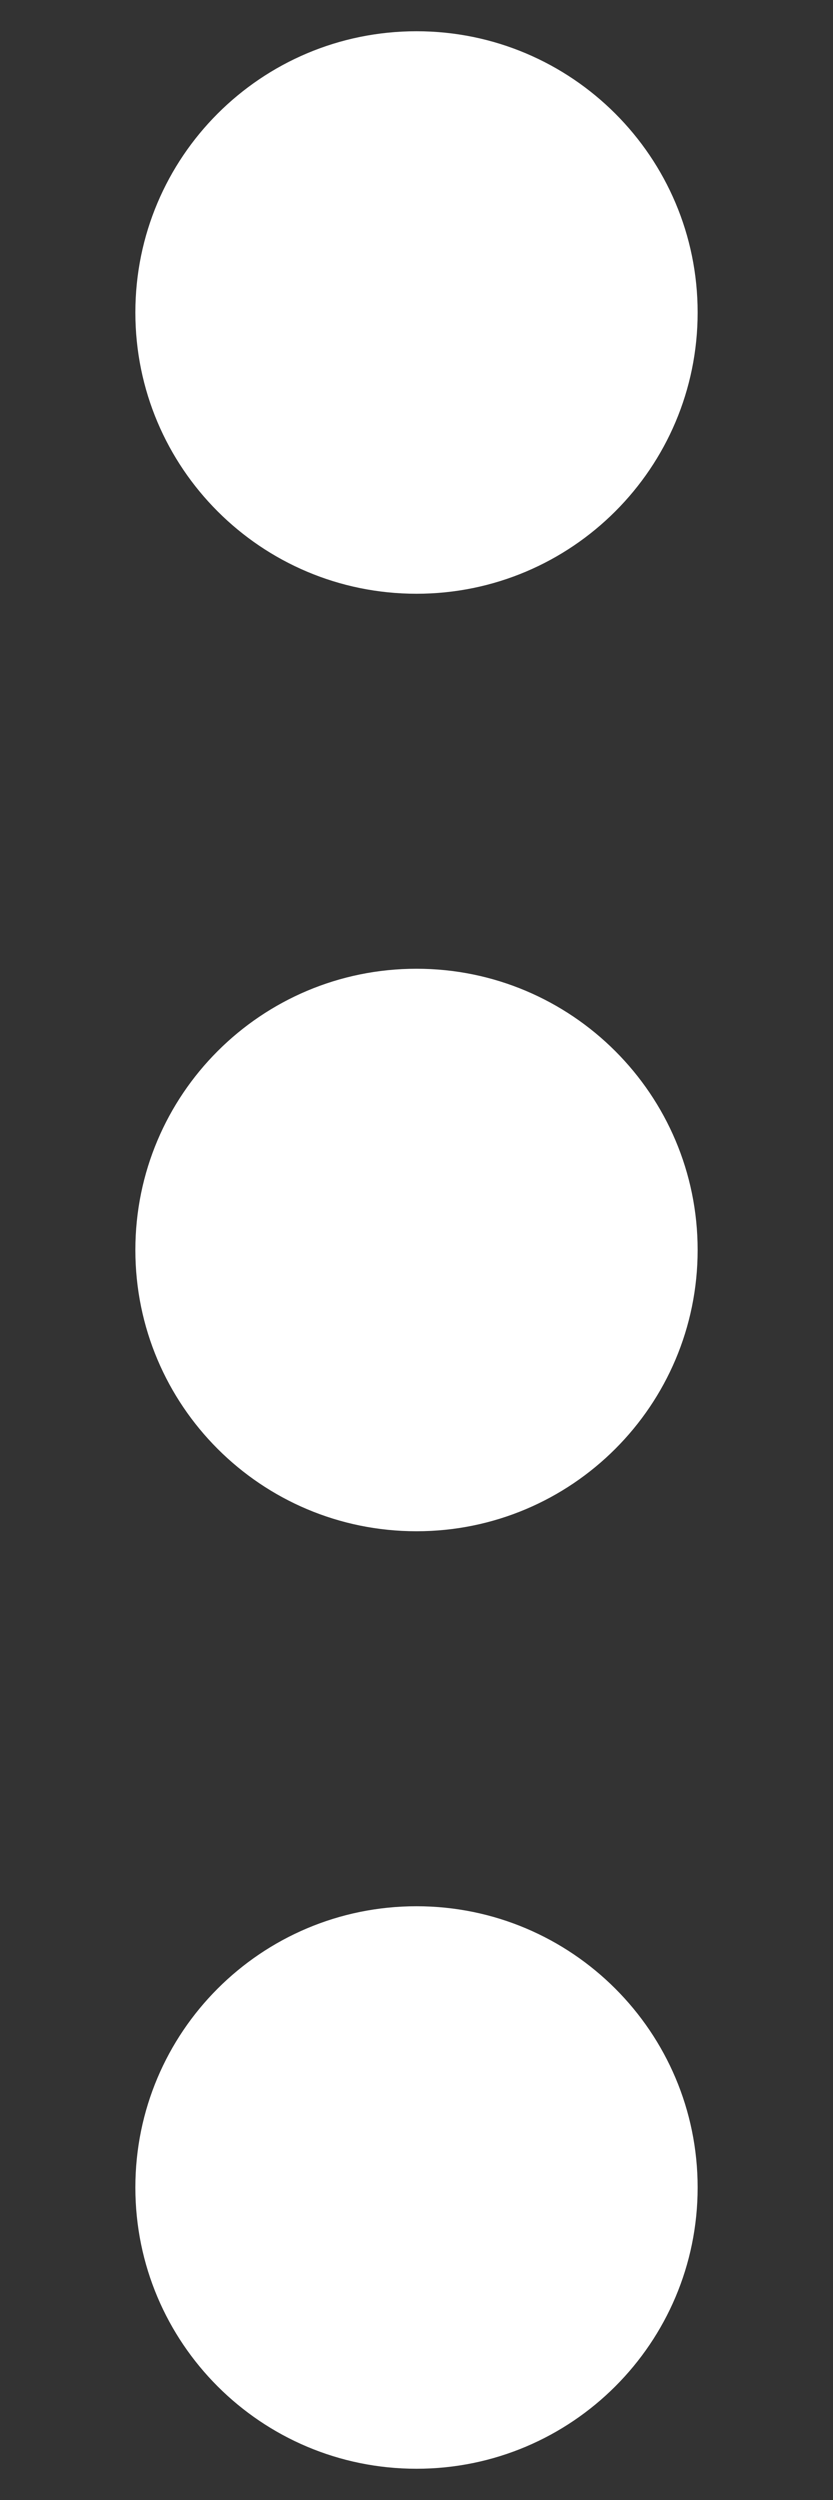 <svg width="4" height="12" viewBox="0 0 4 12" fill="none" xmlns="http://www.w3.org/2000/svg">
<rect x="0" y="0" width="4" height="12" fill="#333333" stroke="none"/>
<path fill-rule="evenodd" clip-rule="evenodd" d="M3.35 1.5C3.35 2.246 2.745 2.85 2 2.85C1.254 2.85 0.65 2.246 0.65 1.5C0.65 0.754 1.254 0.15 2 0.15C2.745 0.15 3.35 0.754 3.35 1.5ZM3.35 6C3.35 6.746 2.745 7.35 2 7.35C1.254 7.35 0.65 6.746 0.65 6C0.65 5.254 1.254 4.65 2 4.65C2.745 4.65 3.35 5.254 3.35 6ZM2 11.85C2.745 11.85 3.35 11.246 3.35 10.5C3.35 9.754 2.745 9.15 2 9.15C1.254 9.15 0.65 9.754 0.65 10.5C0.65 11.246 1.254 11.85 2 11.85Z" fill="white"/>
</svg>
